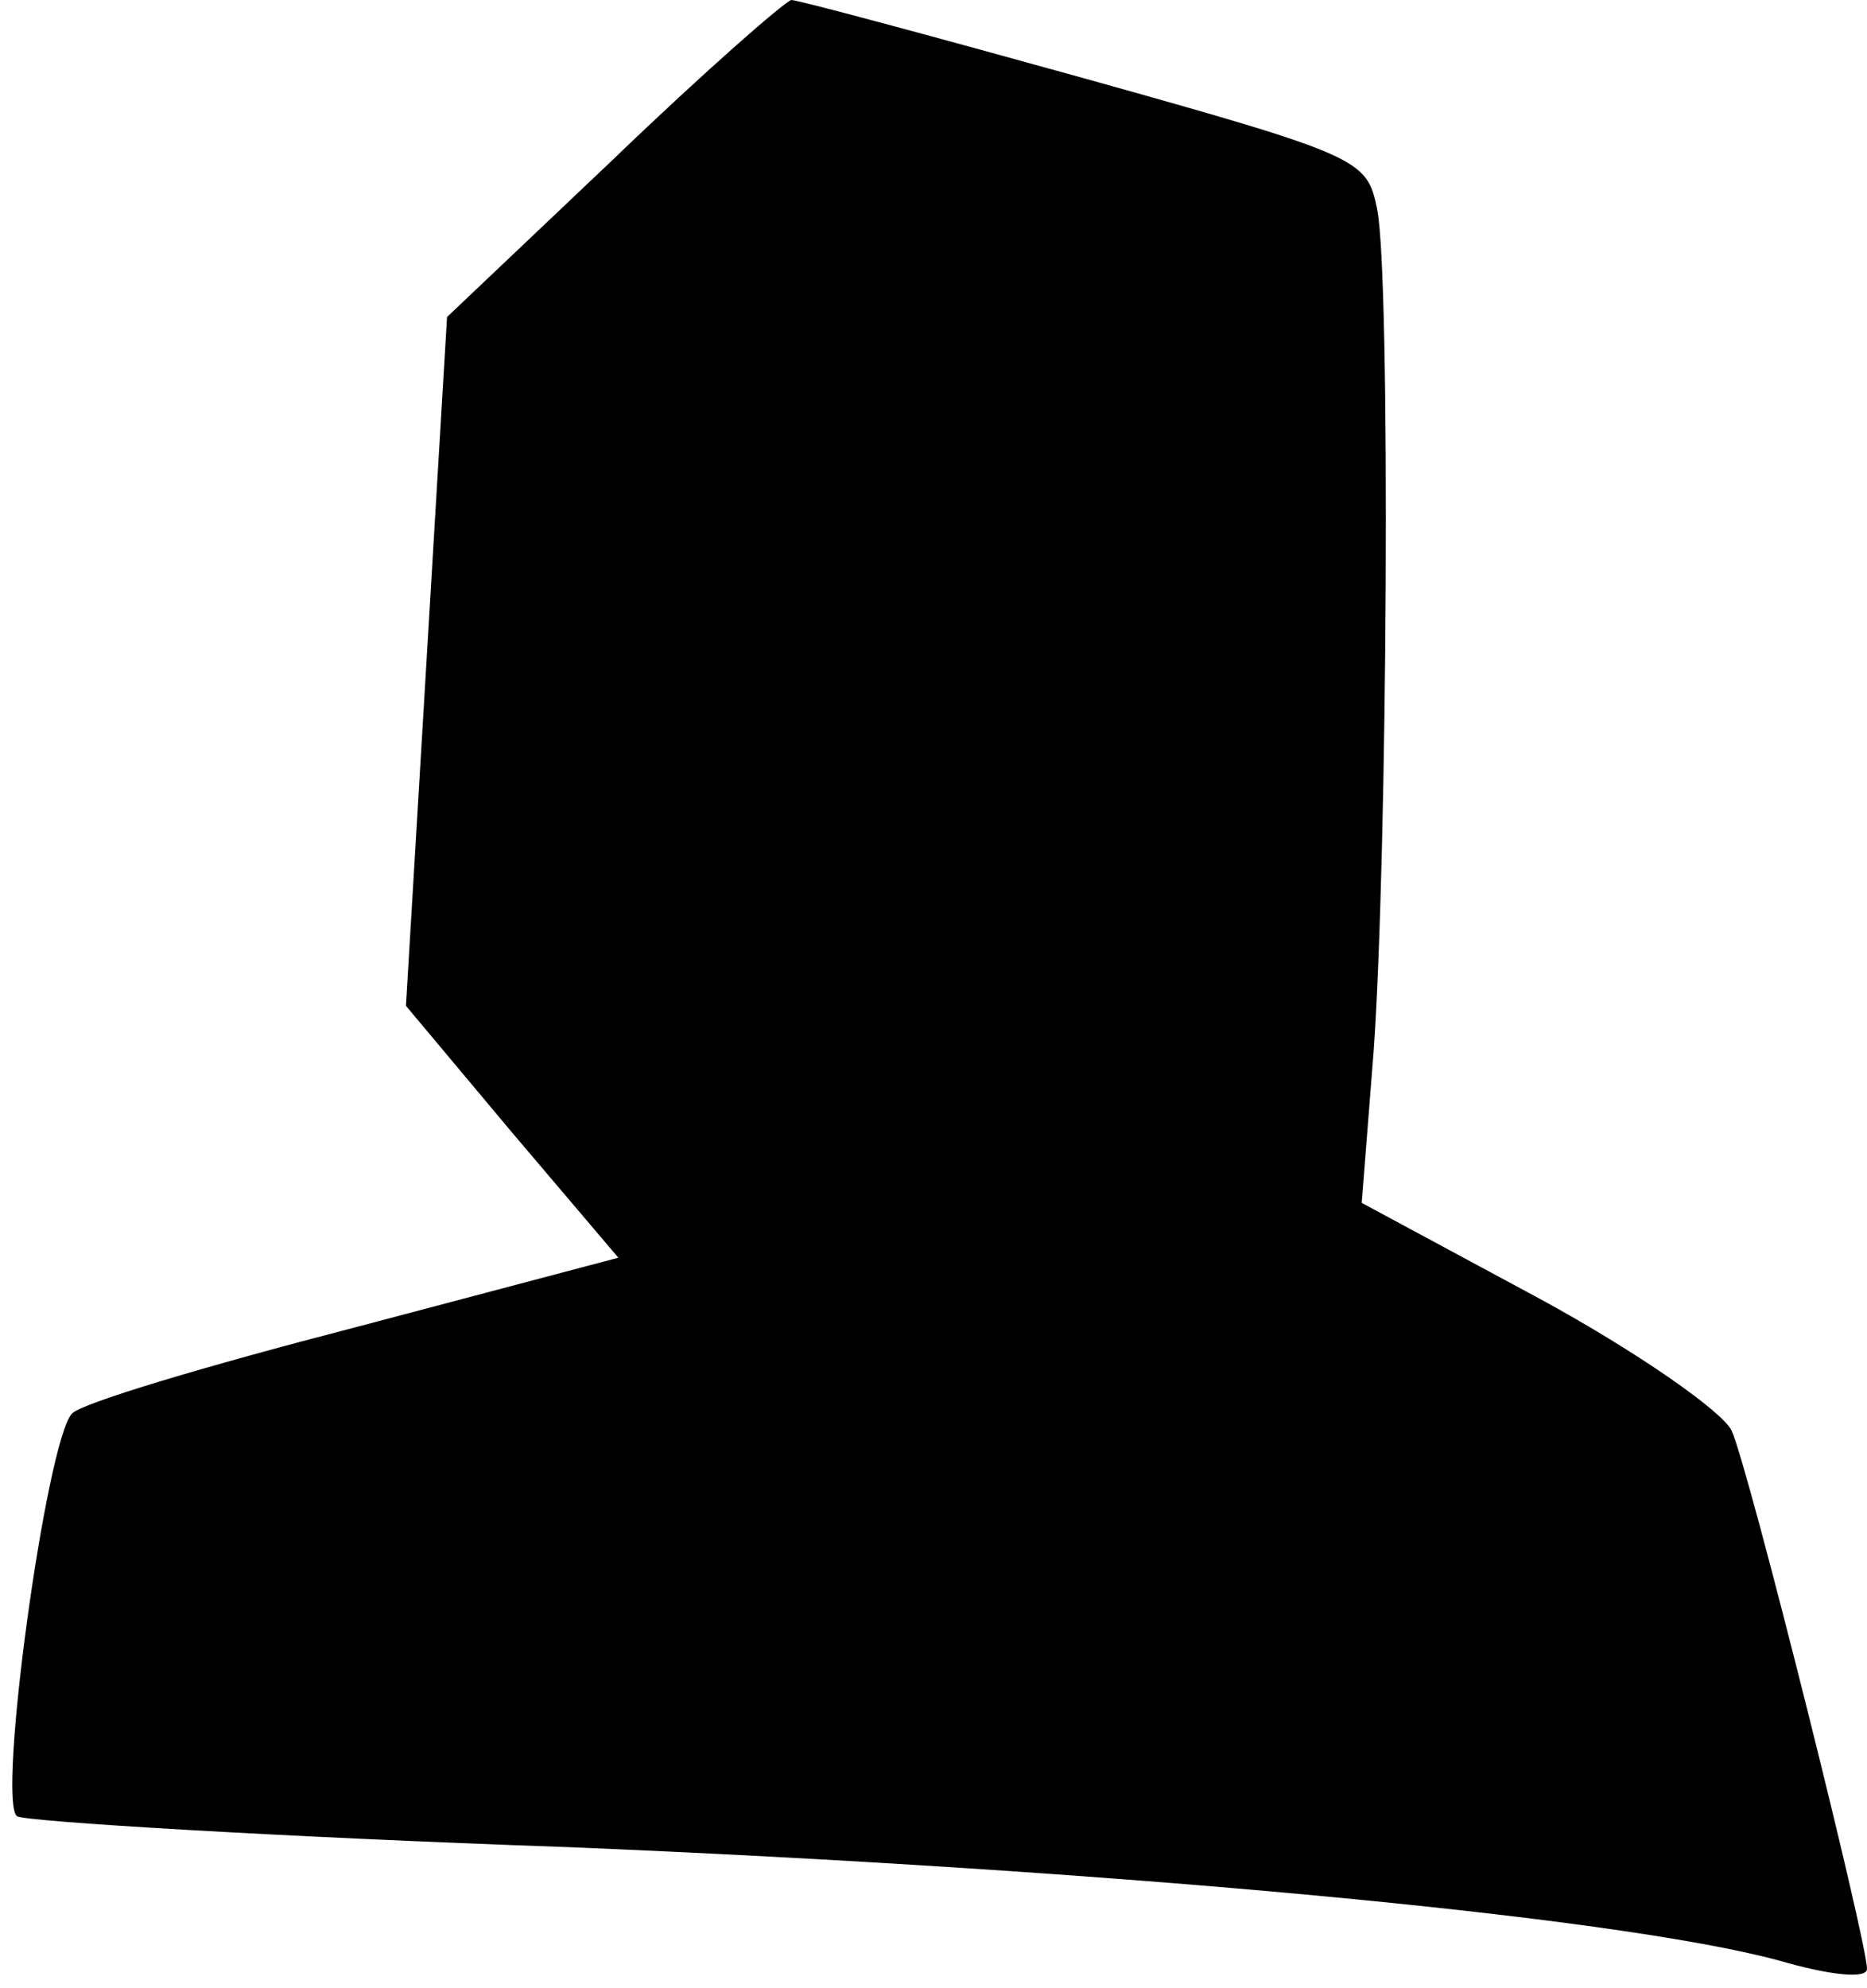 <?xml version="1.0" standalone="no"?>
<!DOCTYPE svg PUBLIC "-//W3C//DTD SVG 20010904//EN"
 "http://www.w3.org/TR/2001/REC-SVG-20010904/DTD/svg10.dtd">
<svg version="1.0" xmlns="http://www.w3.org/2000/svg"
 width="109pt" height="116pt" viewBox="0 0 109 116"
 preserveAspectRatio="xMidYMid meet">
<g transform="translate(0,116) scale(0.1,-0.1)"
fill="#000000" stroke="none">
<path fill="#000000" stroke="none" d="M358 1067 l-97 -92 -12 -201 -12 -201
62 -74 62 -73 -155 -41 c-85 -22 -159 -44 -164 -50 -15 -16 -44 -227 -32 -235
5 -3 150 -12 322 -18 316 -13 609 -40 706 -66 31 -9 52 -11 52 -5 0 16 -69
292 -79 314 -5 11 -55 46 -112 77 l-104 56 7 89 c8 113 10 451 2 491 -6 29 -9
31 -170 76 -90 25 -168 46 -172 46 -4 -1 -51 -42 -104 -93z"/>
</g>
</svg>
